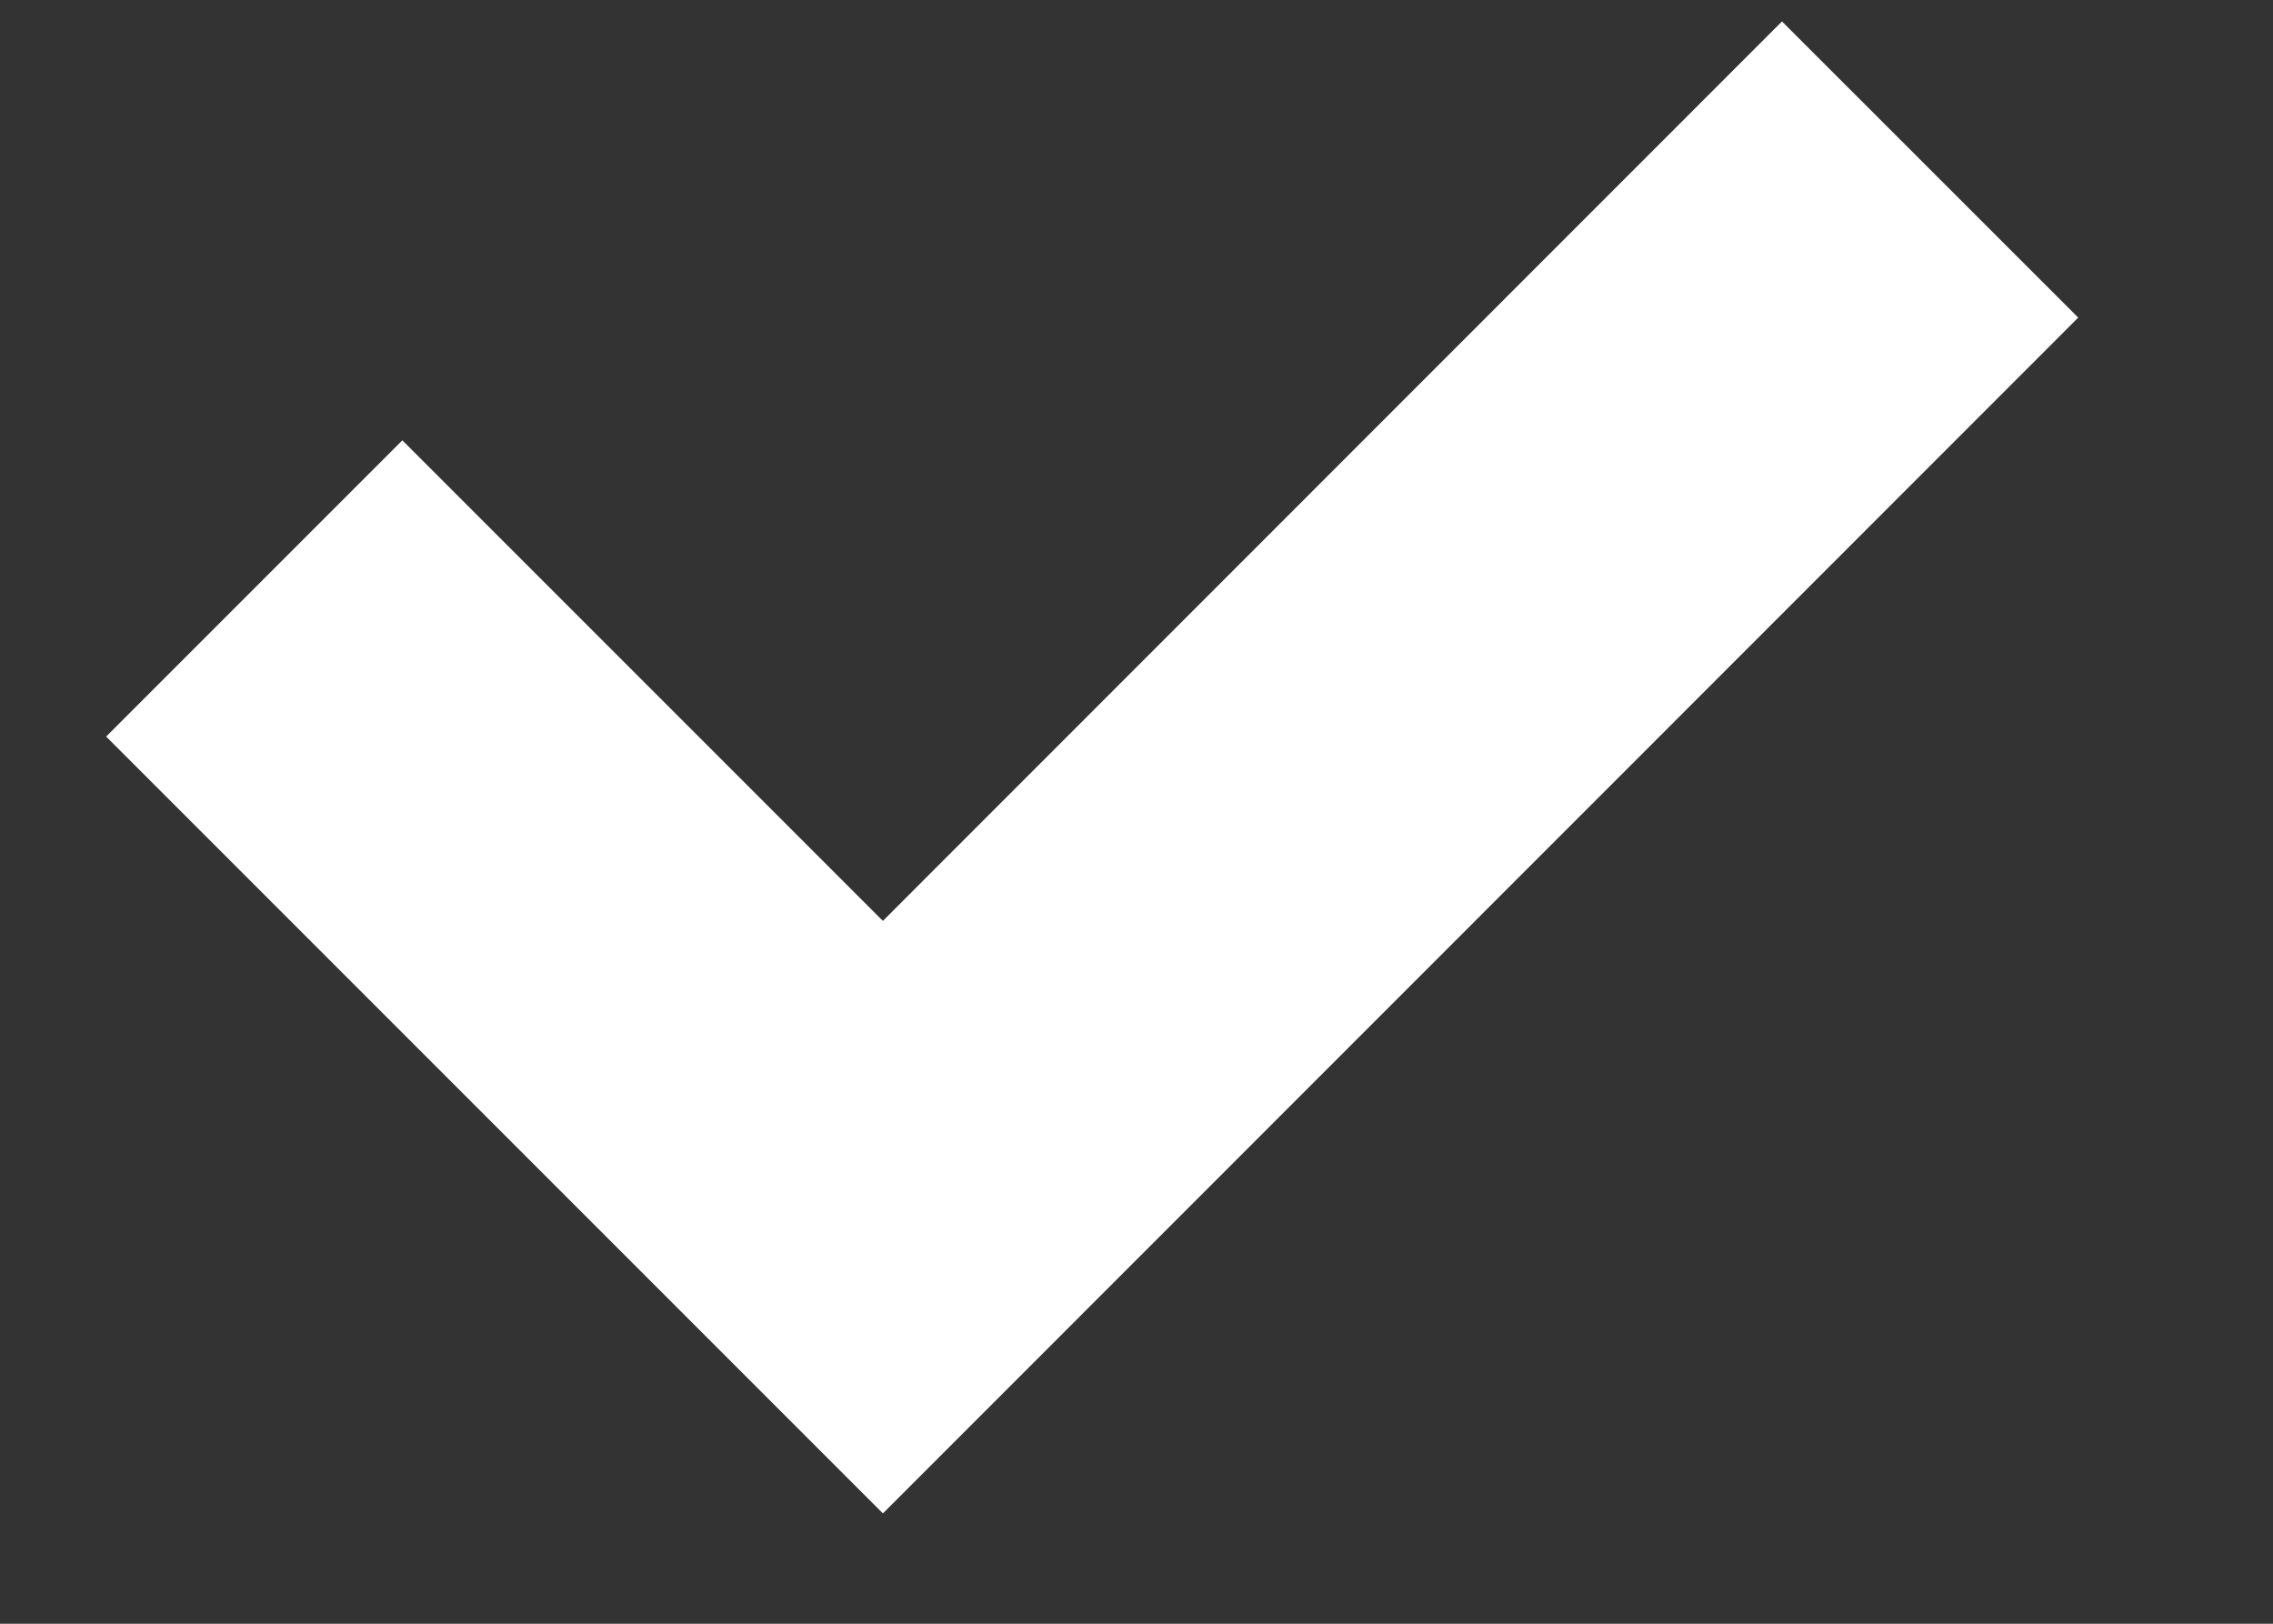 <svg width="7" height="5" viewBox="0 0 7 5" fill="none" xmlns="http://www.w3.org/2000/svg">
<rect x="0" y="0" width="7" height="5" fill="#333333" stroke="none"/>
<path d="M0.783 1.812L2.719 3.748L5.944 0.522" stroke="white" stroke-width="1.29"/>
</svg>
